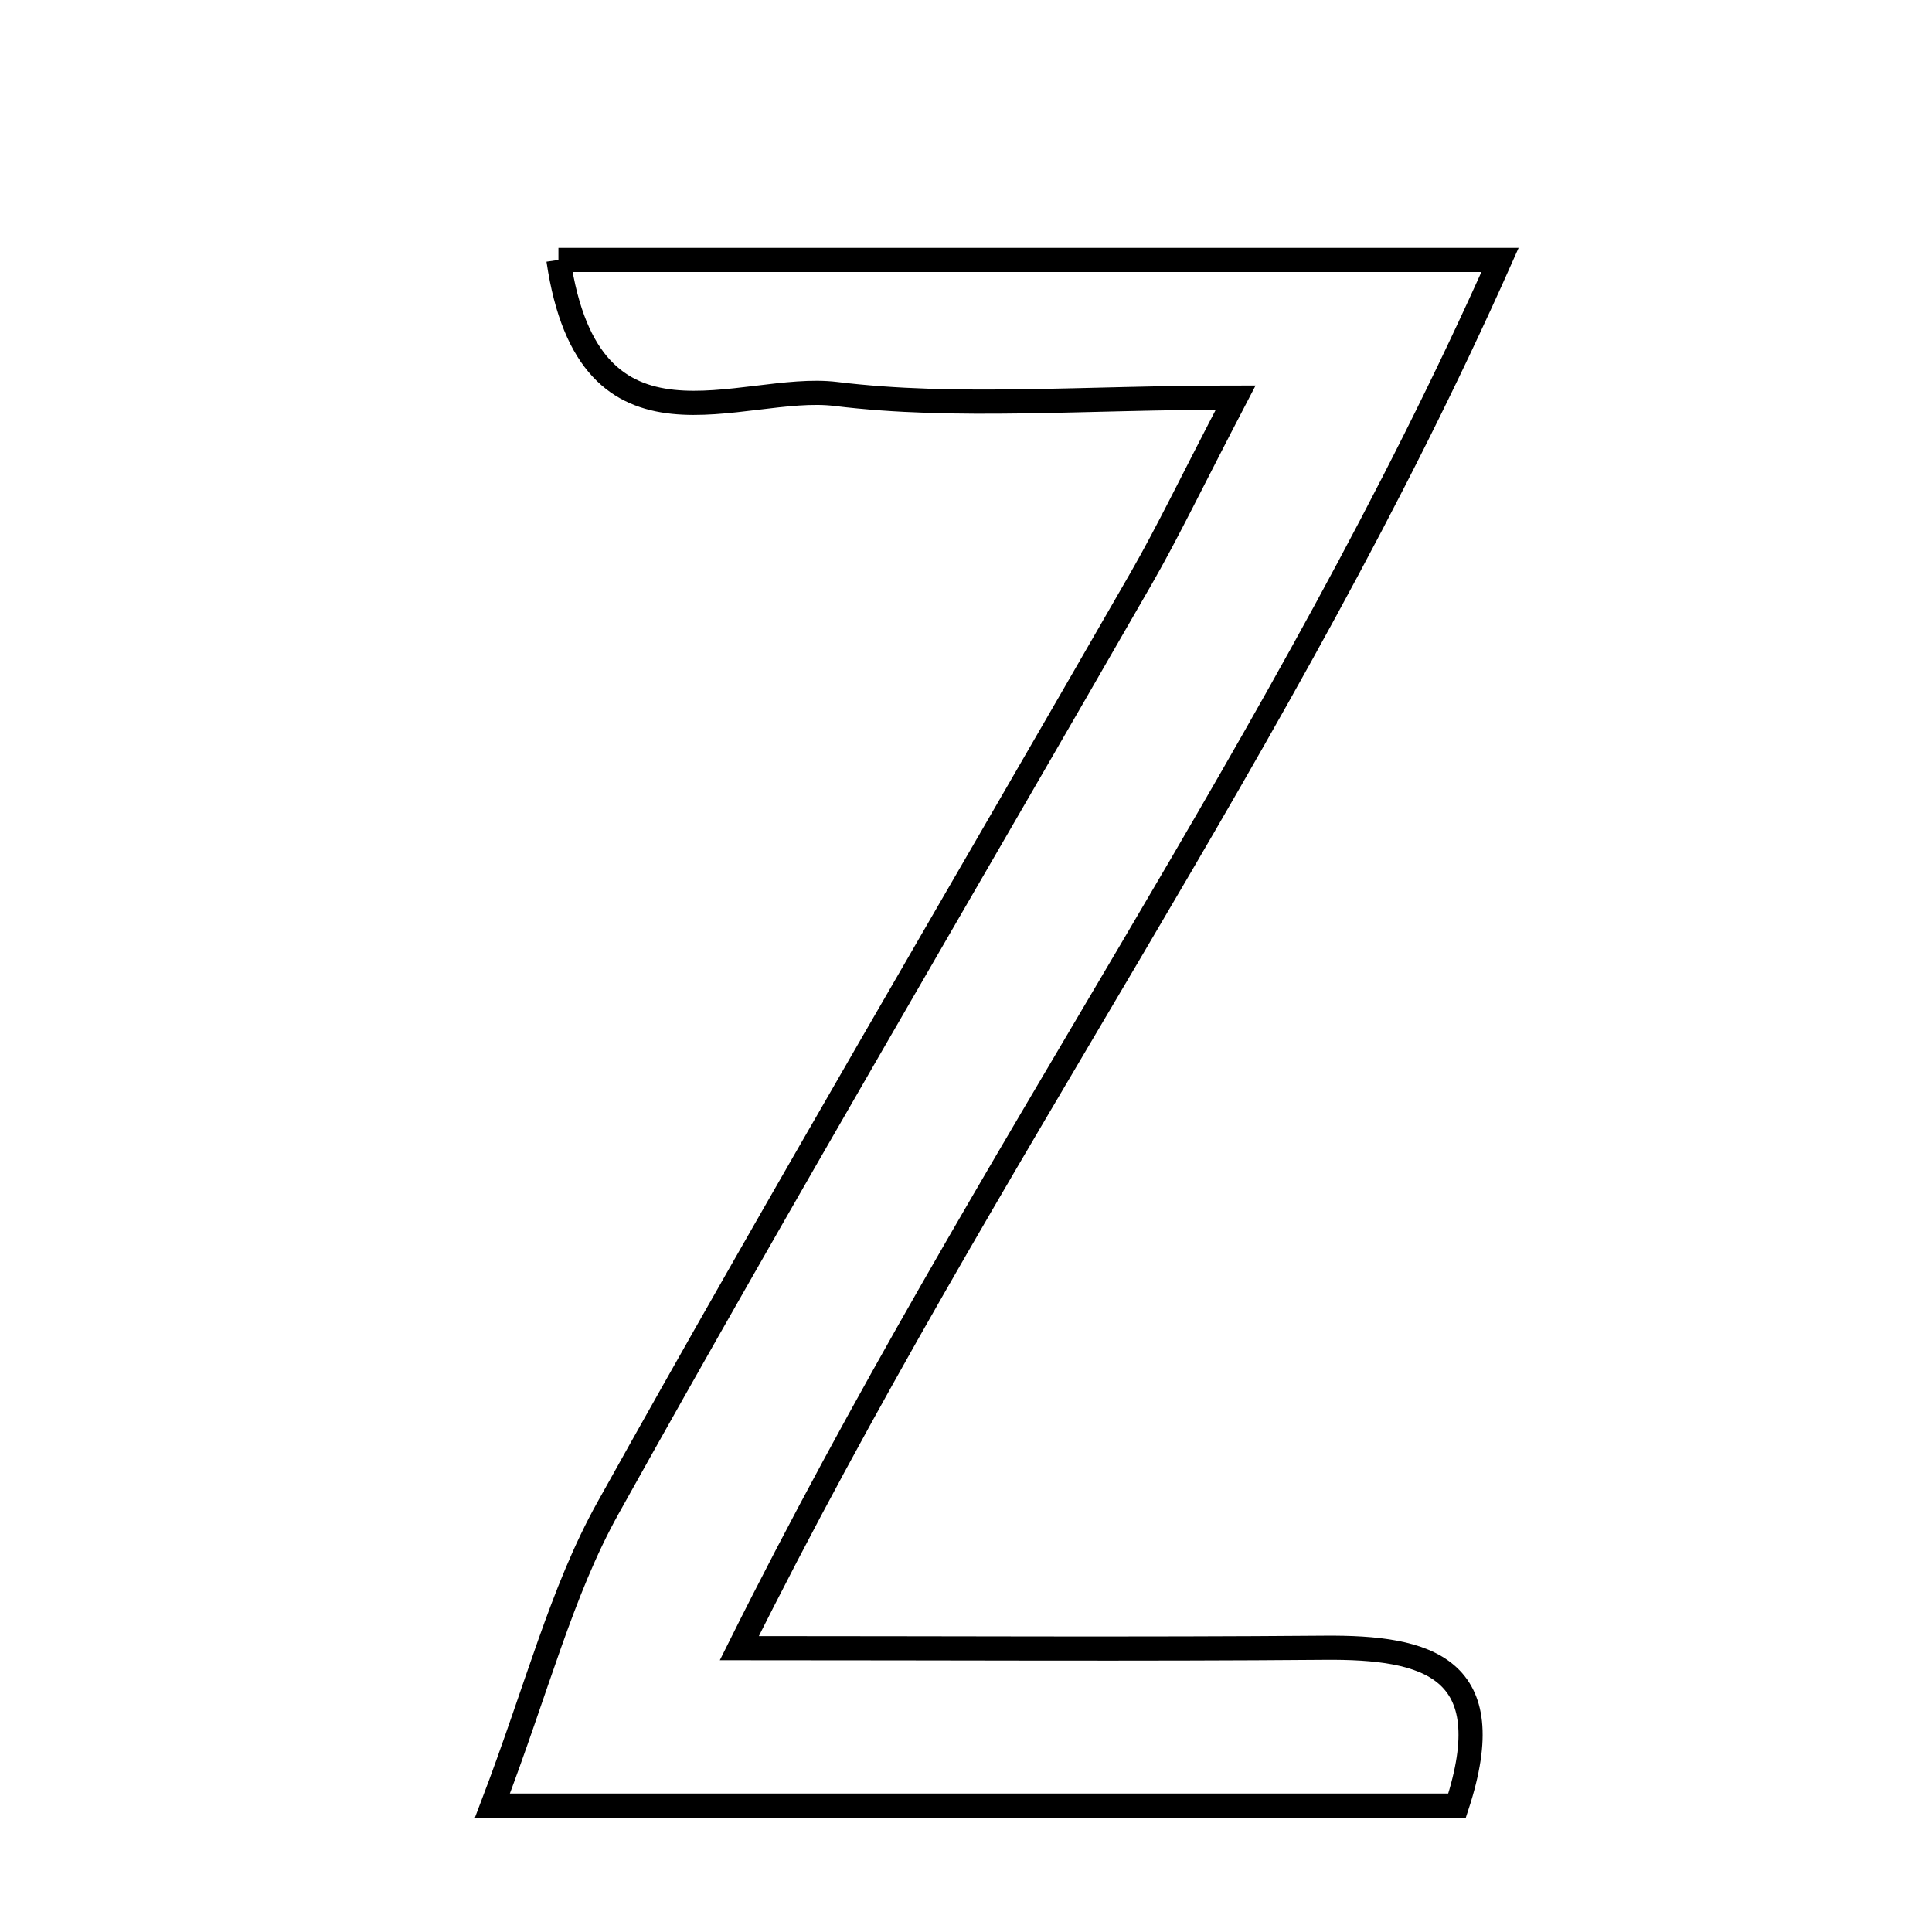 <svg xmlns="http://www.w3.org/2000/svg" viewBox="0.0 0.0 24.0 24.0" height="200px" width="200px"><path fill="none" stroke="black" stroke-width=".3" stroke-opacity="1.0"  filling="0" d="M6.937 3.229 C10.725 3.229 14.394 3.229 18.634 3.229 C15.963 9.234 12.241 14.333 9.184 20.474 C11.855 20.474 14.154 20.488 16.453 20.469 C17.733 20.458 18.663 20.711 18.1 22.43 C14.329 22.43 10.523 22.43 6.117 22.43 C6.675 20.966 6.974 19.772 7.552 18.734 C9.712 14.856 11.966 11.032 14.177 7.183 C14.507 6.608 14.793 6.008 15.35 4.939 C13.435 4.939 11.889 5.078 10.383 4.894 C9.195 4.749 7.323 5.854 6.937 3.229"></path></svg>